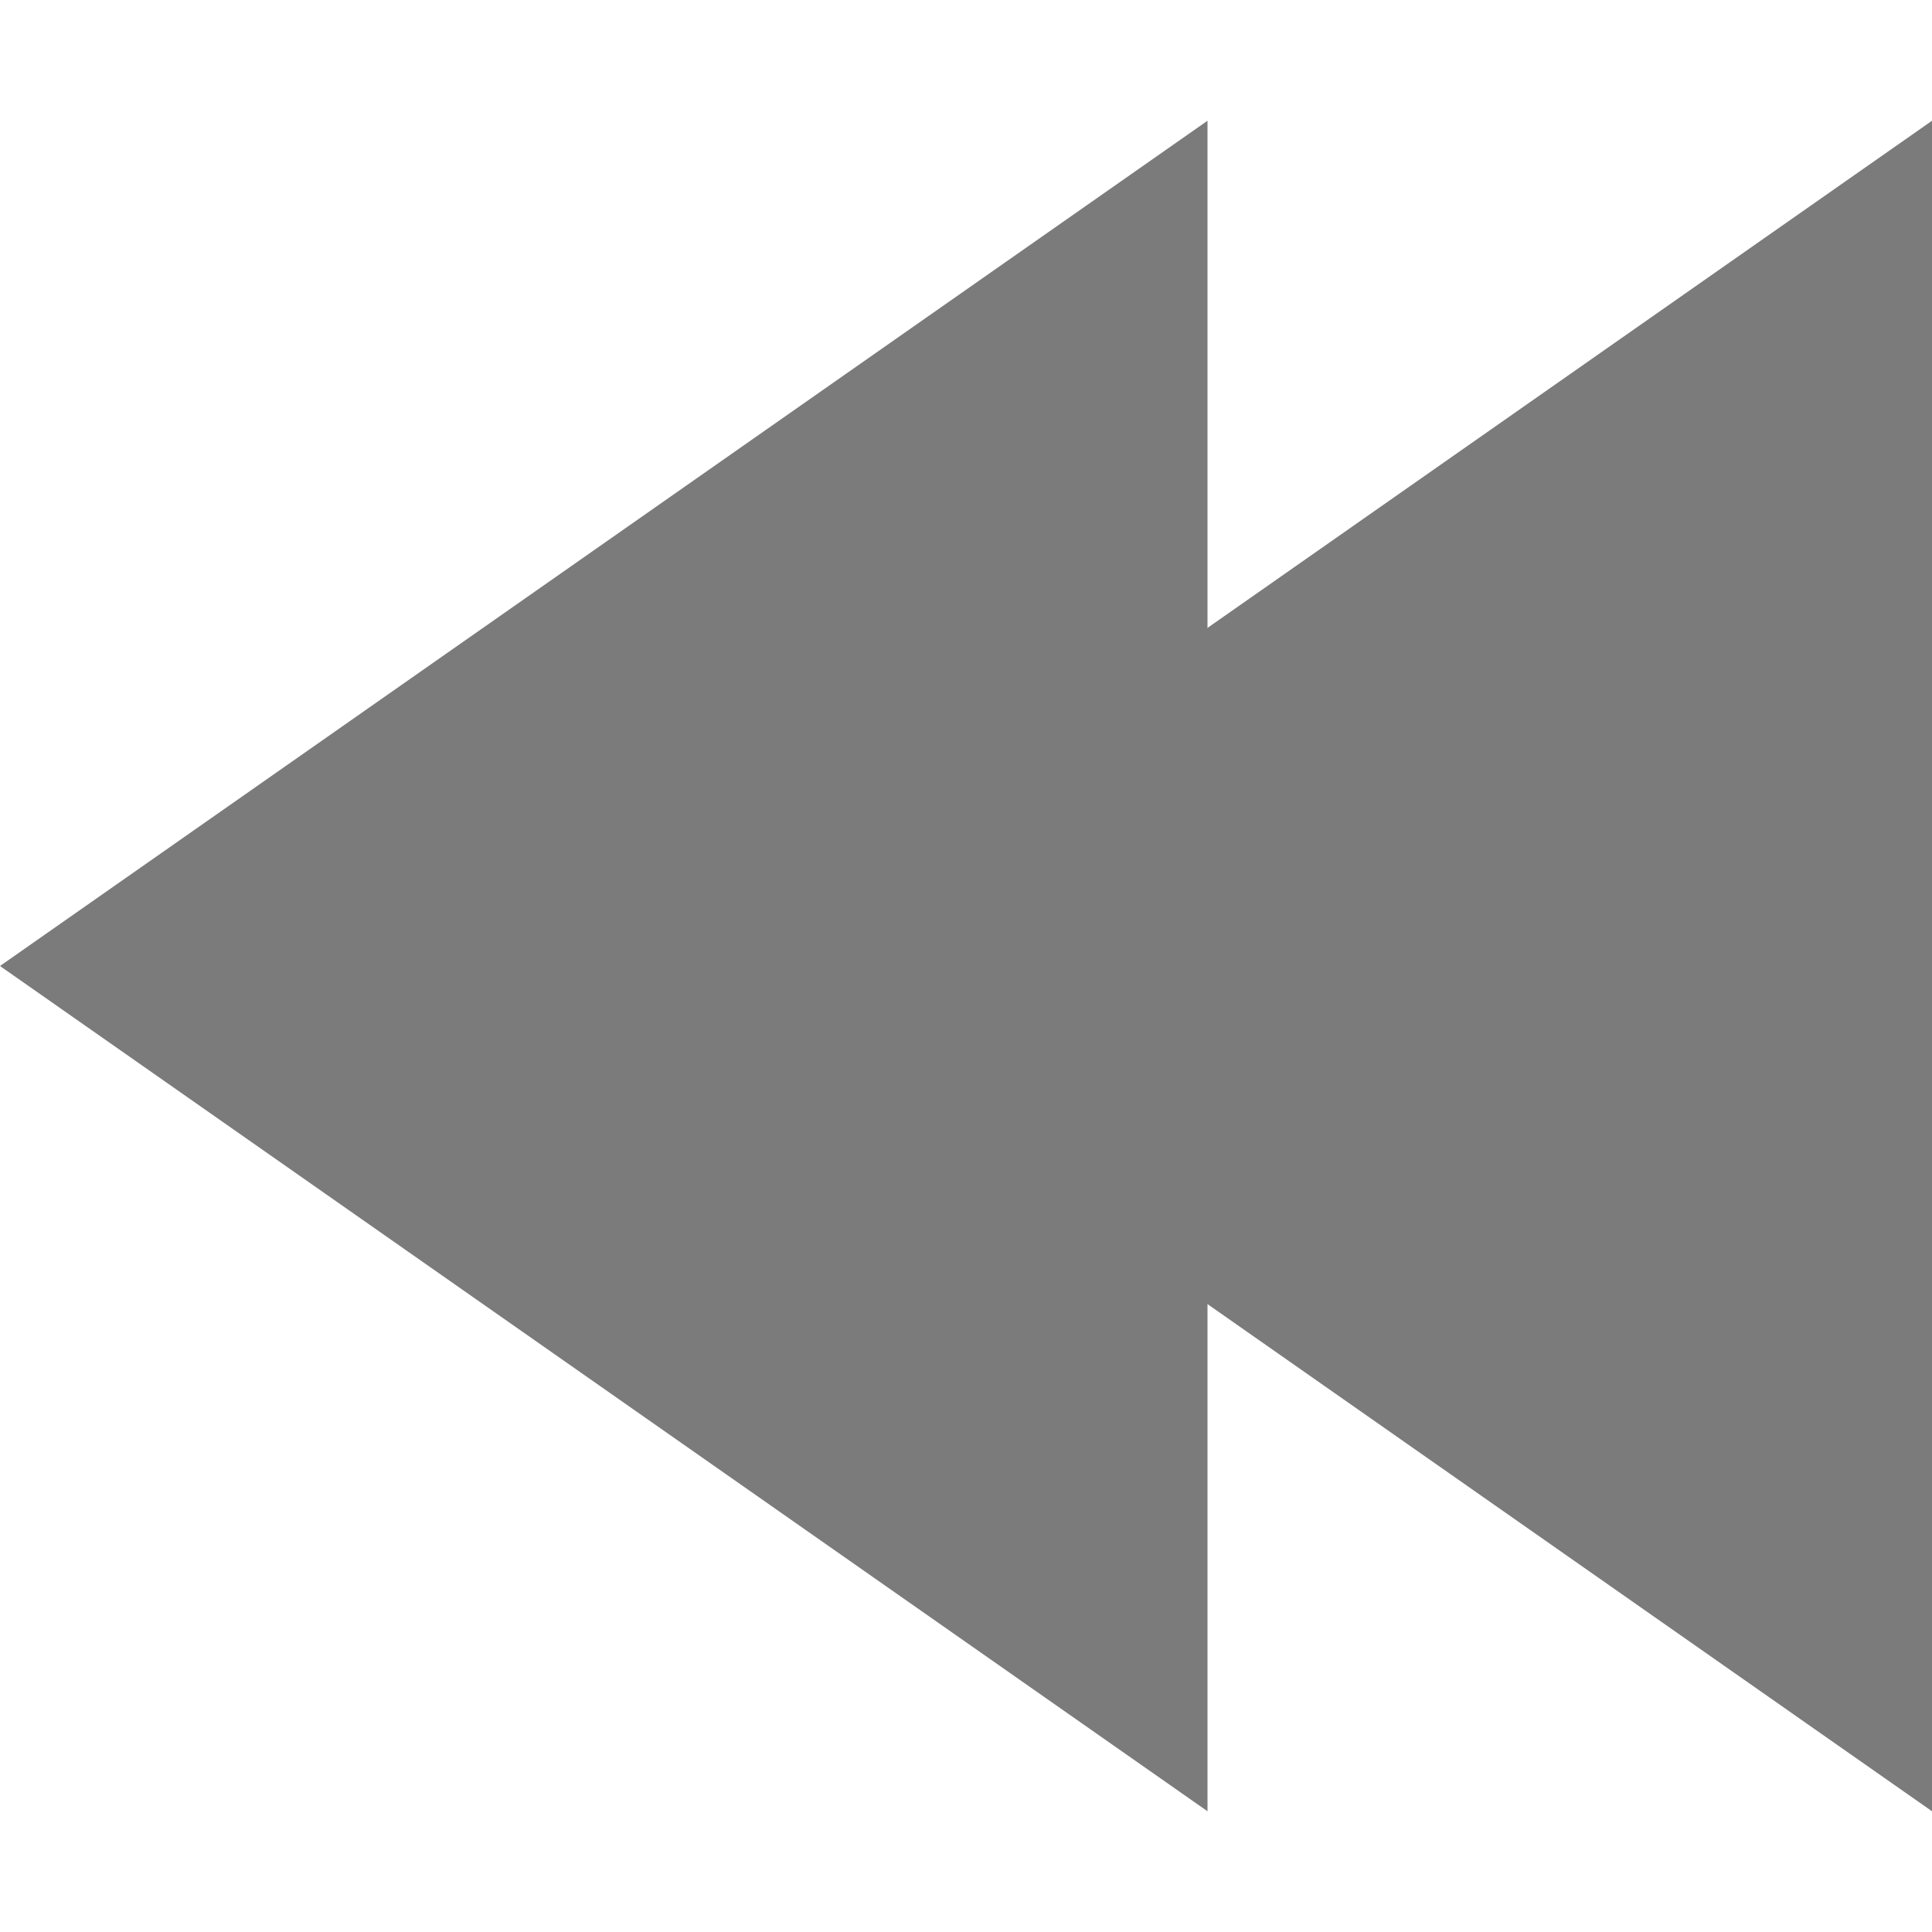 <?xml version="1.0" encoding="UTF-8"?>
<svg width="16" height="16" version="1.1" xmlns="http://www.w3.org/2000/svg" xmlns:xlink="http://www.w3.org/1999/xlink">
 <path id="a" d="m10 1v14l-10-7z" fill="#7b7b7b"/>
 <use transform="translate(6)" width="100%" height="100%" xlink:href="#a"/>
</svg>

